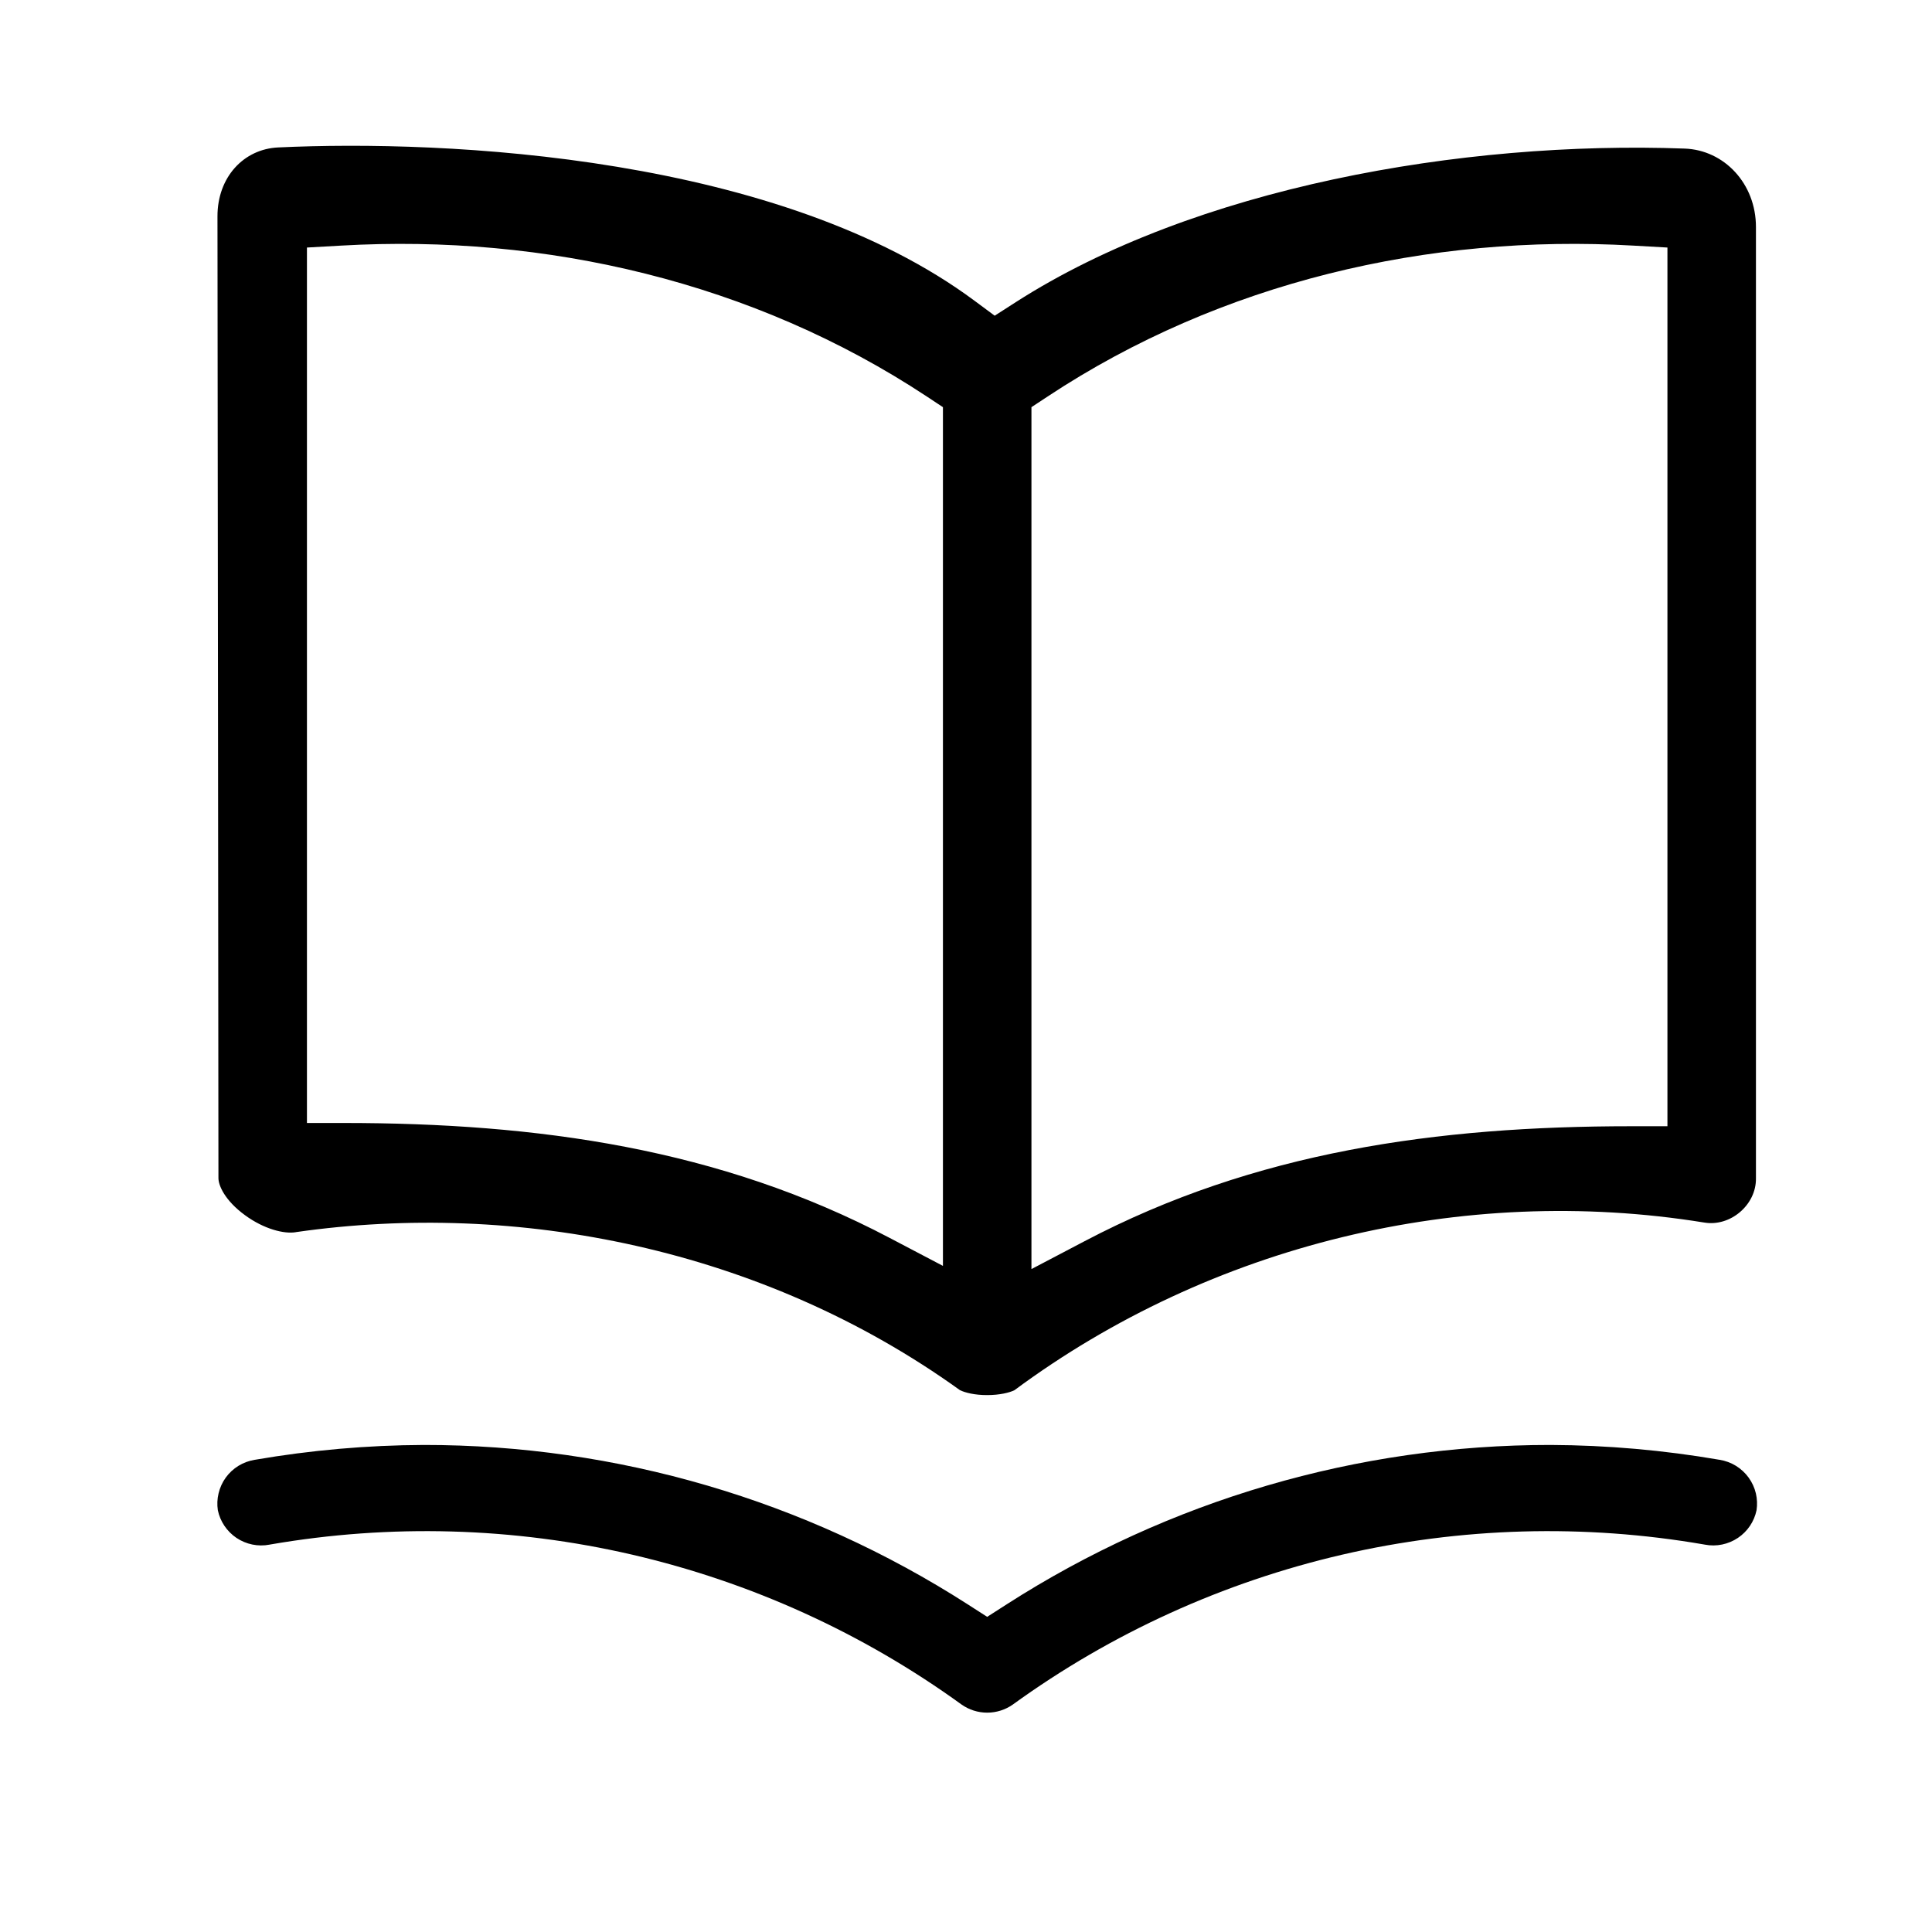 <svg width="32" height="32" viewBox="0 0 32 32" fill="none" xmlns="http://www.w3.org/2000/svg">
<path fill-rule="evenodd" clip-rule="evenodd" d="M16.475 5.229L16.142 4.982C14.546 3.796 12.381 3.12 10.223 2.763C8.074 2.407 5.99 2.377 4.608 2.442C4.037 2.468 3.601 2.933 3.602 3.584C3.606 7.598 3.618 17.961 3.618 19.5V19.509C3.616 19.637 3.729 19.887 4.056 20.126C4.374 20.36 4.71 20.441 4.898 20.409L4.907 20.407L4.915 20.406C8.541 19.888 12.614 20.661 15.899 23.025C15.982 23.066 16.144 23.108 16.352 23.107C16.557 23.107 16.718 23.067 16.801 23.027C20.055 20.617 24.222 19.602 28.22 20.248L28.227 20.249C28.658 20.323 29.091 19.958 29.084 19.515L29.084 19.507L29.084 3.759C29.084 3.042 28.559 2.485 27.904 2.461C24.213 2.326 19.783 3.106 16.824 5.005L16.475 5.229ZM15.618 20.967L14.738 20.505C11.918 19.02 8.902 18.6 5.684 18.6H5.084V4.1L5.65 4.068C9.037 3.873 12.48 4.671 15.349 6.566L15.618 6.744V20.967ZM27.618 18.654H27.018C23.8 18.654 20.785 19.074 17.964 20.558L17.084 21.02V6.744L17.354 6.566C20.222 4.671 23.665 3.873 27.052 4.068L27.618 4.1V18.654ZM28.476 24.178L28.476 24.178C27.553 24.019 26.619 23.937 25.683 23.933C22.489 23.931 19.363 24.847 16.675 26.572L16.351 26.78L16.027 26.572C13.339 24.847 10.213 23.931 7.019 23.933C6.083 23.937 5.149 24.019 4.226 24.178L4.218 24.179L4.218 24.179C4.123 24.195 4.032 24.228 3.949 24.279C3.867 24.33 3.795 24.396 3.739 24.474C3.682 24.553 3.642 24.642 3.62 24.736C3.598 24.827 3.594 24.921 3.608 25.014C3.647 25.201 3.758 25.365 3.916 25.472C4.077 25.58 4.274 25.621 4.465 25.584L4.475 25.582L4.475 25.582C6.465 25.238 8.503 25.295 10.47 25.75C12.437 26.206 14.292 27.049 15.927 28.233C16.051 28.32 16.199 28.367 16.351 28.367C16.503 28.367 16.651 28.32 16.775 28.233C18.41 27.049 20.265 26.206 22.232 25.75C24.199 25.295 26.237 25.238 28.227 25.582L28.238 25.584L28.238 25.584C28.428 25.621 28.625 25.58 28.786 25.472C28.945 25.365 29.055 25.201 29.094 25.014C29.108 24.921 29.104 24.827 29.083 24.736C29.061 24.642 29.02 24.553 28.963 24.474C28.907 24.396 28.835 24.33 28.753 24.279C28.671 24.228 28.579 24.195 28.484 24.179L28.476 24.178Z" fill="currentColor"/>
</svg>
